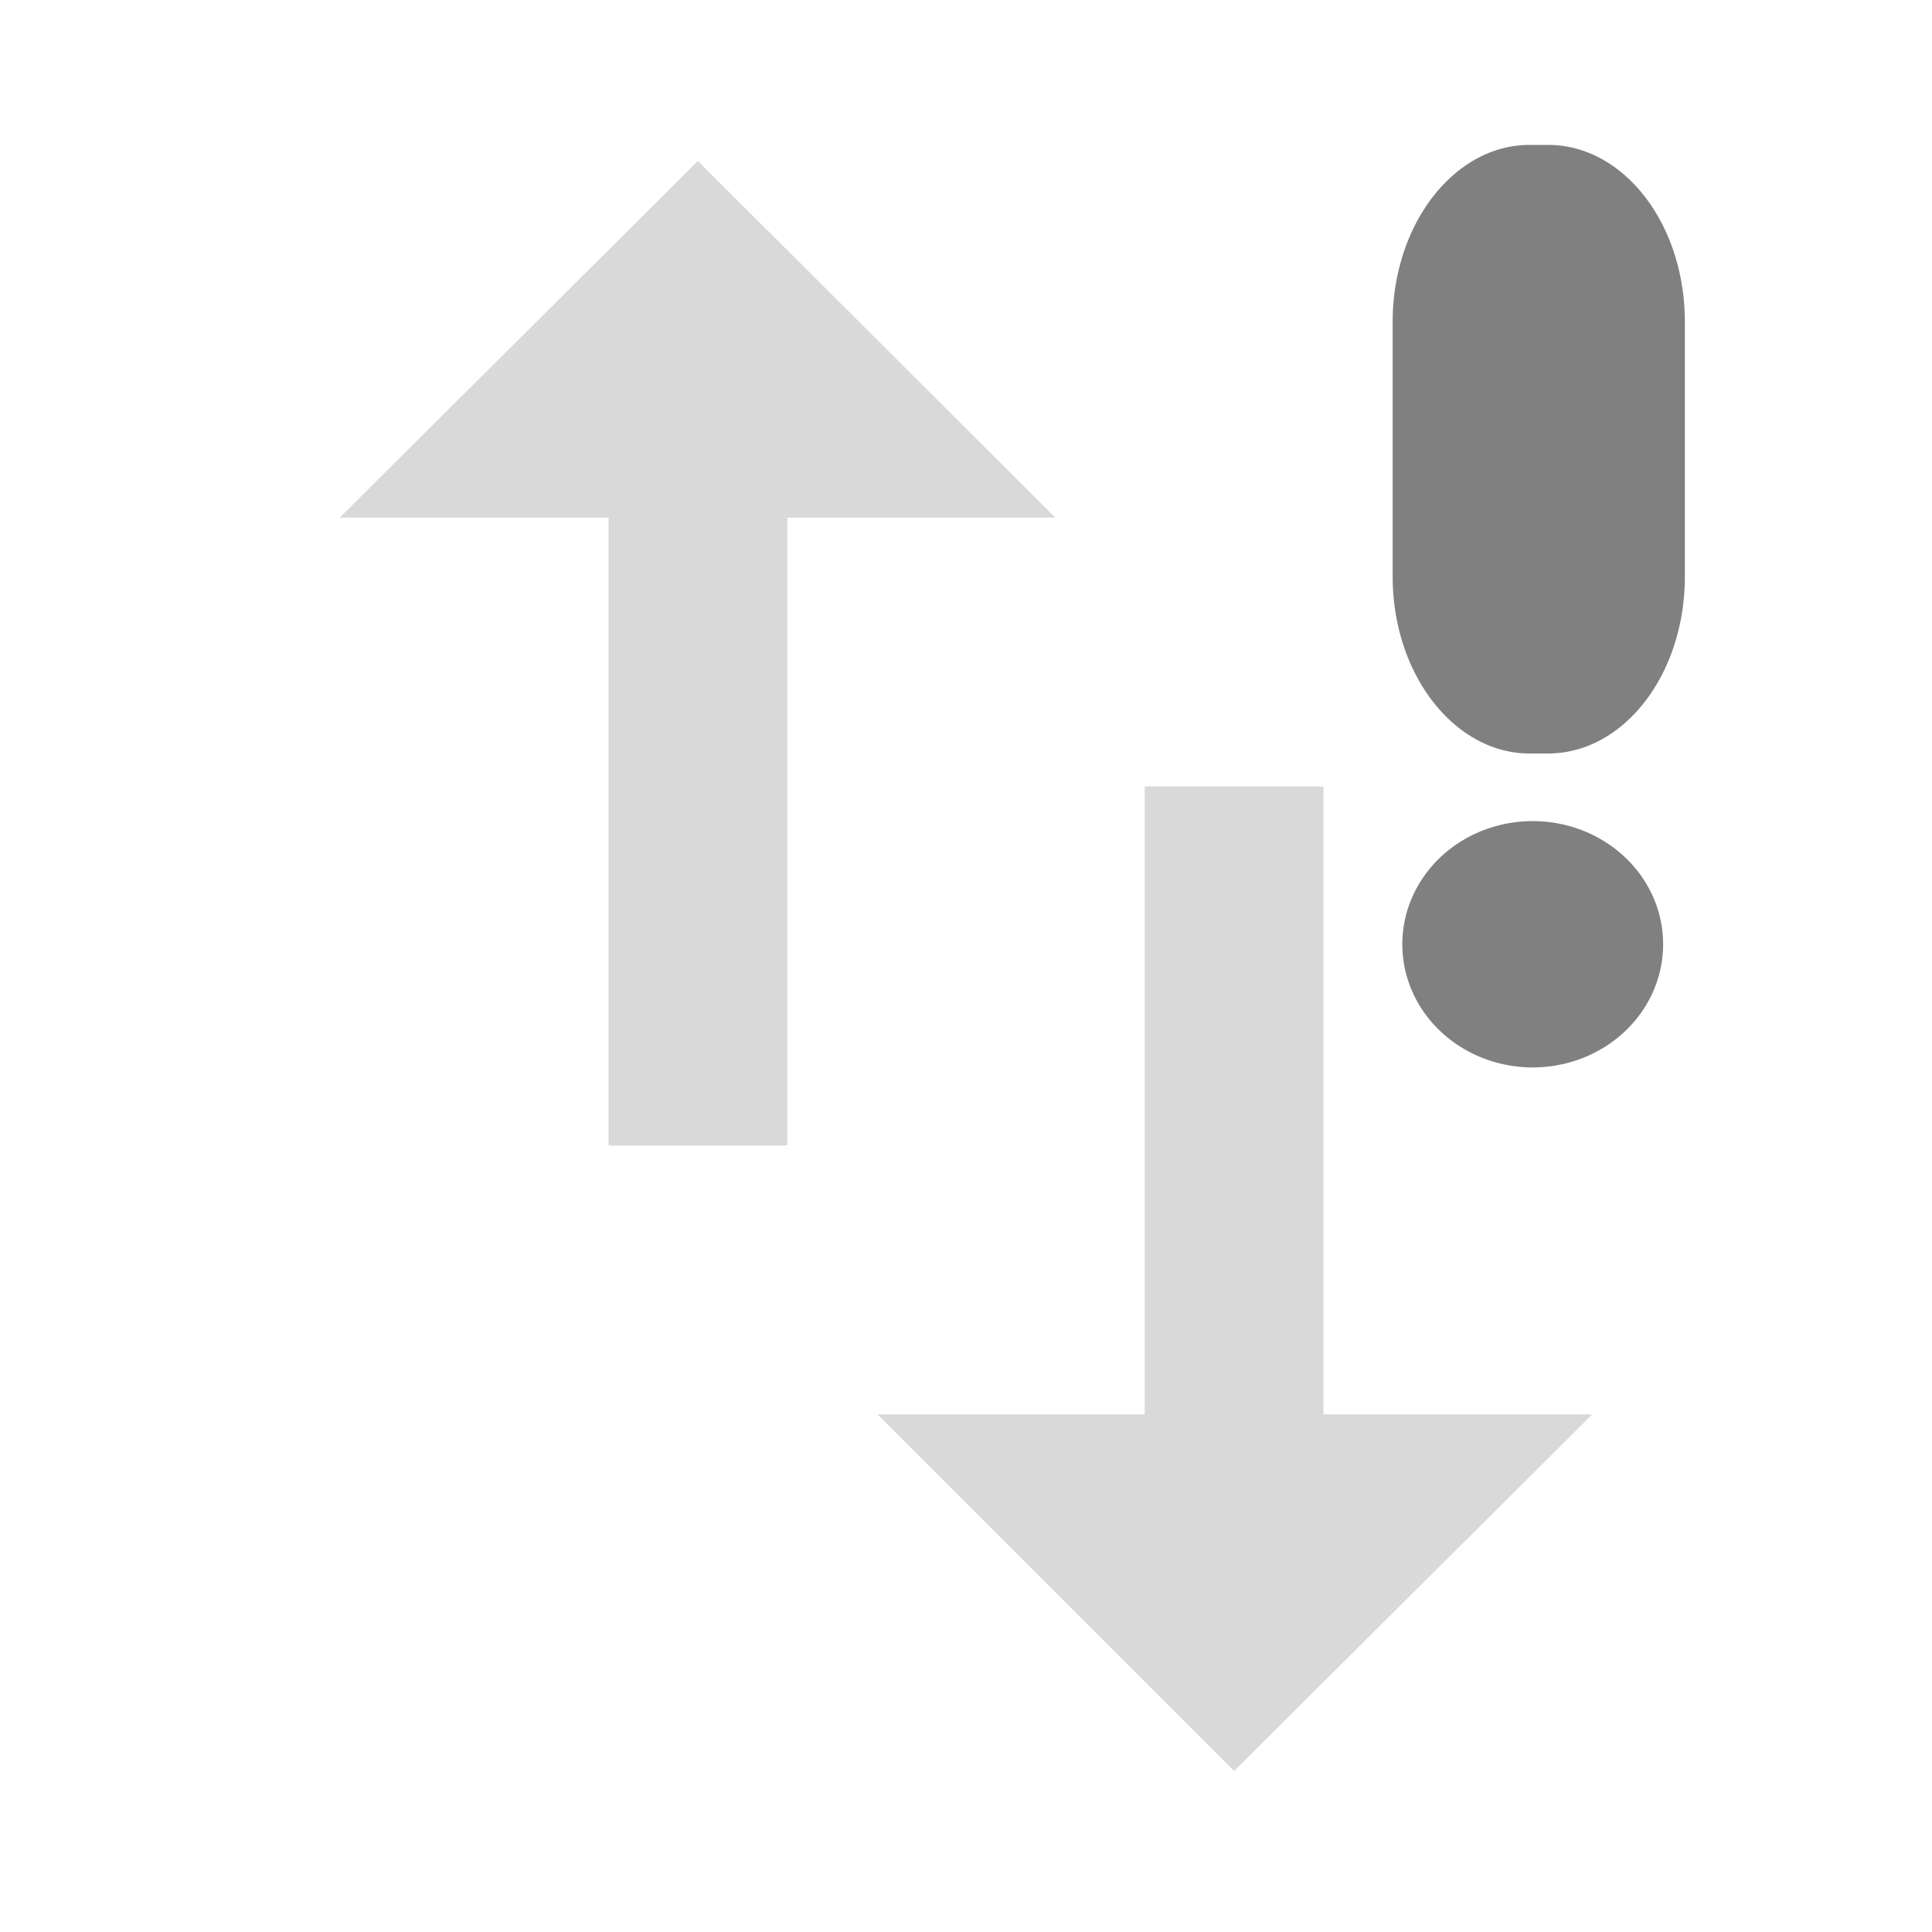 <?xml version="1.0" encoding="UTF-8" standalone="no"?>
<svg
   xmlns:dc="http://purl.org/dc/elements/1.1/"
   xmlns:cc="http://creativecommons.org/ns#"
   xmlns:rdf="http://www.w3.org/1999/02/22-rdf-syntax-ns#"
   xmlns:svg="http://www.w3.org/2000/svg"
   xmlns="http://www.w3.org/2000/svg"
   xmlns:sodipodi="http://sodipodi.sourceforge.net/DTD/sodipodi-0.dtd"
   xmlns:inkscape="http://www.inkscape.org/namespaces/inkscape"
   height="24"
   width="24"
   version="1.1"
   id="svg6"
   sodipodi:docname="network-error-symbolic.svg"
   inkscape:version="0.92.4 (5da689c313, 2019-01-14)">
  <defs
     id="defs10" />
  <sodipodi:namedview
     pagecolor="#ffffff"
     bordercolor="#666666"
     borderopacity="1"
     objecttolerance="10"
     gridtolerance="10"
     guidetolerance="10"
     inkscape:pageopacity="0"
     inkscape:pageshadow="2"
     inkscape:window-width="1112"
     inkscape:window-height="480"
     id="namedview8"
     showgrid="false"
     inkscape:zoom="9.8333333"
     inkscape:cx="1.0677966"
     inkscape:cy="12"
     inkscape:window-x="0"
     inkscape:window-y="25"
     inkscape:window-maximized="0"
     inkscape:current-layer="svg6" />
  <path
     d="M 8.67,2 4.22,6.43 h 3.34 v 7.8 h 2.22 v -7.8 h 3.33 z m 7.77,15.57 v -7.8 h -2.22 v 7.8 H 10.9 l 4.43,4.43 4.45,-4.43 z"
     id="path2"
     inkscape:connector-curvature="0"
     style="fill:#808080;fill-opacity:0.3" />
  <path
     d="m 19,1.8 c -0.93,0 -1.7,0.98 -1.7,2.2 v 3.16 c 0,1.22 0.77,2.2 1.7,2.2 h 0.23 c 0.94,0 1.7,-0.98 1.7,-2.2 V 4 c 0,-1.22 -0.76,-2.2 -1.7,-2.2 z m 0.04,8.4 a 1.62,1.53 0 0 0 -1.62,1.53 1.62,1.53 0 0 0 1.62,1.53 1.62,1.53 0 0 0 1.62,-1.53 1.62,1.53 0 0 0 -1.62,-1.53 z"
     id="path4"
     inkscape:connector-curvature="0"
     style="fill:#808080" />
</svg>
